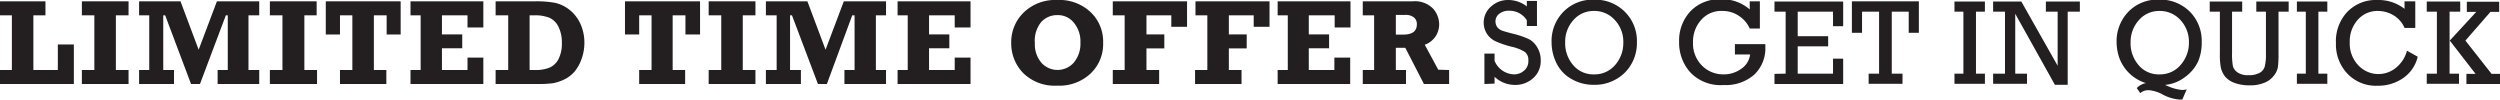 <svg xmlns="http://www.w3.org/2000/svg" viewBox="0 0 246.41 9.85"><defs><style>.cls-1{fill:#231f20;}</style></defs><title>t5-648</title><g id="Layer_2" data-name="Layer 2"><g id="Layer_1-2" data-name="Layer 1"><path class="cls-1" d="M0,8.28V6.9H1.17V1.51H0V.13H4.48V1.51H3.29V6.9H5.7V4.38H7.28v3.9Z"/><path class="cls-1" d="M8.07,8.28V6.9H9.3V1.51H8.07V.13h4.6V1.51H11.42V6.9h1.25V8.28Z"/><path class="cls-1" d="M13.71,8.28V6.9h1V1.51h-1V.13h4.08L19.58,4.9,21.38.13h4.17V1.51H24.49V6.9h1.06V8.28h-4.1V6.9h1V1.51h-.19L19.71,8.28h-.88L16.28,1.51h-.19V6.9h1.06V8.28Z"/><path class="cls-1" d="M26.6,8.28V6.9h1.24V1.51H26.6V.13h4.61V1.51H30V6.9h1.25V8.28Z"/><path class="cls-1" d="M33.51,8.28V6.9h1.22V1.51H33.51V3.4h-1.4V.13h7.38V3.4H38.11V1.51H36.85V6.9h1.23V8.28Z"/><path class="cls-1" d="M40.46,8.28V6.9h1V1.51h-1V.13h7.18V2.71H46.08V1.51H43.56V3.39h2V4.76h-2V6.9h2.52V5.68h1.56v2.6Z"/><path class="cls-1" d="M48.85,8.28V6.9h1.24V1.51H48.85V.13h3.86a10.25,10.25,0,0,1,2,.15A3.56,3.56,0,0,1,56.1.94a3.75,3.75,0,0,1,1.09,1.37,4.48,4.48,0,0,1,.41,1.91,4.61,4.61,0,0,1-.29,1.62,3.91,3.91,0,0,1-.71,1.25,3.22,3.22,0,0,1-1,.75,4.55,4.55,0,0,1-1.08.36A11.22,11.22,0,0,1,53,8.28ZM52.2,6.9h.51a3.69,3.69,0,0,0,1.47-.24,1.85,1.85,0,0,0,.87-.84,3.35,3.35,0,0,0,.33-1.59,3.45,3.45,0,0,0-.33-1.58,1.83,1.83,0,0,0-.9-.9,3.73,3.73,0,0,0-1.44-.24H52.2Z"/><path class="cls-1" d="M63,8.28V6.9h1.22V1.51H63V3.4h-1.4V.13H69V3.4H67.56V1.51H66.3V6.9h1.23V8.28Z"/><path class="cls-1" d="M69.85,8.28V6.9h1.24V1.51H69.85V.13h4.61V1.51H73.21V6.9h1.25V8.28Z"/><path class="cls-1" d="M75.49,8.28V6.9h1.06V1.51H75.49V.13h4.09L81.37,4.9,83.17.13h4.16V1.51h-1V6.9h1V8.28h-4.1V6.9h1V1.51H84L81.5,8.28h-.88L78.06,1.51h-.19V6.9h1.07V8.28Z"/><path class="cls-1" d="M88.47,8.28V6.9h1V1.51h-1V.13h7.19V2.71H94.1V1.51H91.57V3.39h2V4.76h-2V6.9H94.1V5.68h1.56v2.6Z"/><path class="cls-1" d="M104.2,0a4.48,4.48,0,0,1,3.32,1.22,4,4,0,0,1,1.21,3,4,4,0,0,1-1.21,3,4.49,4.49,0,0,1-3.32,1.22,4.41,4.41,0,0,1-3.36-1.25,4.18,4.18,0,0,1-1.17-2.94,4.07,4.07,0,0,1,1.21-3A4.46,4.46,0,0,1,104.2,0Zm0,1.49a2.1,2.1,0,0,0-1.59.7A2.91,2.91,0,0,0,102,4.25a2.79,2.79,0,0,0,.64,1.93,2.14,2.14,0,0,0,3.19,0,2.88,2.88,0,0,0,.66-2,2.85,2.85,0,0,0-.63-1.92A2,2,0,0,0,104.2,1.49Z"/><path class="cls-1" d="M109.68,8.28V6.9h1.17V1.51h-1.17V.13H117V2.64h-1.55V1.51H113V3.39h1.76V4.77H113V6.9h1.25V8.28Z"/><path class="cls-1" d="M117.79,8.28V6.9H119V1.51h-1.17V.13h7.3V2.64h-1.56V1.51h-2.45V3.39h1.76V4.77h-1.76V6.9h1.25V8.28Z"/><path class="cls-1" d="M125.93,8.28V6.9h1V1.51h-1V.13h7.18V2.71h-1.56V1.51H129V3.39h2V4.76h-2V6.9h2.52V5.68h1.56v2.6Z"/><path class="cls-1" d="M142.83,6.9V8.28h-2.48l-1.84-3.57h-.93V6.9h1V8.28h-4.26V6.9h1.12V1.51h-1.12V.13h4.91a2.52,2.52,0,0,1,2,.7,2.34,2.34,0,0,1,.62,1.58,2.12,2.12,0,0,1-1.42,2l1.33,2.46Zm-5.25-3.49h.72q1.35,0,1.35-1a.83.83,0,0,0-.31-.71,1.31,1.31,0,0,0-.84-.23h-.92Z"/><path class="cls-1" d="M146.31,8.28v-3h1V6a2.15,2.15,0,0,0,1.91,1.33,1.47,1.47,0,0,0,1-.37,1.21,1.21,0,0,0,.42-1,1,1,0,0,0-.34-.84,4.21,4.21,0,0,0-1.29-.51,9.23,9.23,0,0,1-1.62-.55,2.08,2.08,0,0,1-.84-.74,2.08,2.08,0,0,1-.31-1.15A2.09,2.09,0,0,1,147,.61,2.46,2.46,0,0,1,148.67,0a3,3,0,0,1,1.82.63V.09h1V2.56h-1V2a2,2,0,0,0-1.73-.94,1.48,1.48,0,0,0-1,.31.93.93,0,0,0-.36.73,1,1,0,0,0,.18.58A1.18,1.18,0,0,0,148,3c.19.07.56.18,1.11.32a8.42,8.42,0,0,1,1.57.53,2.07,2.07,0,0,1,.83.81,2.37,2.37,0,0,1,.35,1.3,2.24,2.24,0,0,1-.73,1.73,2.6,2.6,0,0,1-1.82.68,2.93,2.93,0,0,1-2-.8v.67Z"/><path class="cls-1" d="M152.93,4.17a4.09,4.09,0,0,1,1.16-3,4,4,0,0,1,3-1.2,4.12,4.12,0,0,1,3.07,1.2,4.05,4.05,0,0,1,1.18,3,4.11,4.11,0,0,1-1.2,3,4.22,4.22,0,0,1-3.07,1.19,4.29,4.29,0,0,1-2.17-.57,3.59,3.59,0,0,1-1.49-1.57A4.63,4.63,0,0,1,152.93,4.17Zm1.34,0a3.27,3.27,0,0,0,.79,2.25,2.57,2.57,0,0,0,2.06.91,2.64,2.64,0,0,0,2.08-.93A3.27,3.27,0,0,0,160,4.18a3.11,3.11,0,0,0-.83-2.2,2.7,2.7,0,0,0-2.08-.9,2.62,2.62,0,0,0-2,.89A3.16,3.16,0,0,0,154.27,4.17Z"/><path class="cls-1" d="M171,4.35h3v.28a3.56,3.56,0,0,1-1.12,2.75,4.26,4.26,0,0,1-3,1,4.1,4.1,0,0,1-3.29-1.26,4.38,4.38,0,0,1-1.09-3,4.21,4.21,0,0,1,1.11-3,3.92,3.92,0,0,1,3-1.19,4.1,4.1,0,0,1,2.85,1V.13h1V2.81h-1a2.85,2.85,0,0,0-1-1.2,2.86,2.86,0,0,0-1.7-.53,2.61,2.61,0,0,0-2.11.91,3.19,3.19,0,0,0-.78,2.17,3.07,3.07,0,0,0,.89,2.31,2.92,2.92,0,0,0,2.12.86,2.89,2.89,0,0,0,1.73-.54,2,2,0,0,0,.89-1.42H171Z"/><path class="cls-1" d="M176,7.26V1.15H174.9v-1h6.77V2.58h-1V1.15h-3.48V3.57h3v1h-3V7.26h3.48V5.78h1v2.5H174.9v-1Z"/><path class="cls-1" d="M185.21,7.26V1.15h-1.68V3.23h-1V.13h6.6v3.1h-1V1.15h-1.67V7.26h1.06v1h-3.34v-1Z"/><path class="cls-1" d="M193.52,7.26V1.15h-.88v-1h3v1h-.88V7.26h.88v1h-3v-1Z"/><path class="cls-1" d="M197.62,7.26V1.15h-1.17v-1h2.78l3.58,6.33V1.15h-1.16v-1H205v1h-1.2V8.36h-1.26l-3.91-7V7.26h1.16v1h-3.34v-1Z"/><path class="cls-1" d="M213.39,8.37l.24.1a4.39,4.39,0,0,0,1.47.4,2.07,2.07,0,0,0,.43-.06l-.43,1-.33,0a4.2,4.2,0,0,1-1.6-.49,3.34,3.34,0,0,0-1.38-.43,1.21,1.21,0,0,0-.84.29l-.34-.5a1.66,1.66,0,0,1,.9-.49,4.06,4.06,0,0,1-2.62-2.48,4.86,4.86,0,0,1-.27-1.58,4.18,4.18,0,0,1,1.14-2.95,4,4,0,0,1,3-1.22,4.16,4.16,0,0,1,3.08,1.19,4.09,4.09,0,0,1,1.17,3A4.75,4.75,0,0,1,216.68,6a3.94,3.94,0,0,1-1.27,1.56A3.83,3.83,0,0,1,213.39,8.37ZM210,4.17a3.27,3.27,0,0,0,.79,2.25,2.57,2.57,0,0,0,2.06.91,2.64,2.64,0,0,0,2.08-.93,3.28,3.28,0,0,0,.82-2.22,3.15,3.15,0,0,0-.83-2.2,2.73,2.73,0,0,0-2.09-.9,2.62,2.62,0,0,0-2,.89A3.21,3.21,0,0,0,210,4.17Z"/><path class="cls-1" d="M220,1.15V5.23a6.33,6.33,0,0,0,.09,1.31,1.11,1.11,0,0,0,.49.62,1.75,1.75,0,0,0,1,.25,2.27,2.27,0,0,0,1.12-.22,1.09,1.09,0,0,0,.51-.59,4.79,4.79,0,0,0,.13-1.31V1.15h-.95v-1h3.19v1h-1V5.41a8.83,8.83,0,0,1-.07,1.25,1.91,1.91,0,0,1-.4.81,2.14,2.14,0,0,1-.91.68,3.53,3.53,0,0,1-1.42.26,4.26,4.26,0,0,1-1.54-.24,2.18,2.18,0,0,1-.93-.63,2.3,2.3,0,0,1-.41-.85,6.91,6.91,0,0,1-.1-1.4V1.15h-1v-1h3.2v1Z"/><path class="cls-1" d="M227.27,7.26V1.15h-.88v-1h3v1h-.88V7.26h.88v1h-3v-1Z"/><path class="cls-1" d="M237.24,5l1.06.59a3.54,3.54,0,0,1-1.44,2.11,4.31,4.31,0,0,1-2.5.75,3.88,3.88,0,0,1-3-1.2,4.17,4.17,0,0,1-1.12-3,4.21,4.21,0,0,1,1.13-3.09A3.91,3.91,0,0,1,234.33,0,4.18,4.18,0,0,1,237,.87V.13h1.06V2.75H237a2.66,2.66,0,0,0-1.08-1.24,3,3,0,0,0-1.54-.43,2.57,2.57,0,0,0-2,.88,3.2,3.2,0,0,0-.78,2.22,3.1,3.1,0,0,0,.84,2.25,2.71,2.71,0,0,0,3.7.26A3.18,3.18,0,0,0,237.24,5Z"/><path class="cls-1" d="M240.19,7.26V1.15h-1v-1h3.3v1h-1.05V7.26h.93v1h-3.18v-1ZM241.46,4l2.61-2.83h-.93v-1h3.19v1h-.86L243,4l2.58,3.28h.87v1H243.1v-1H244Z"/></g></g></svg>